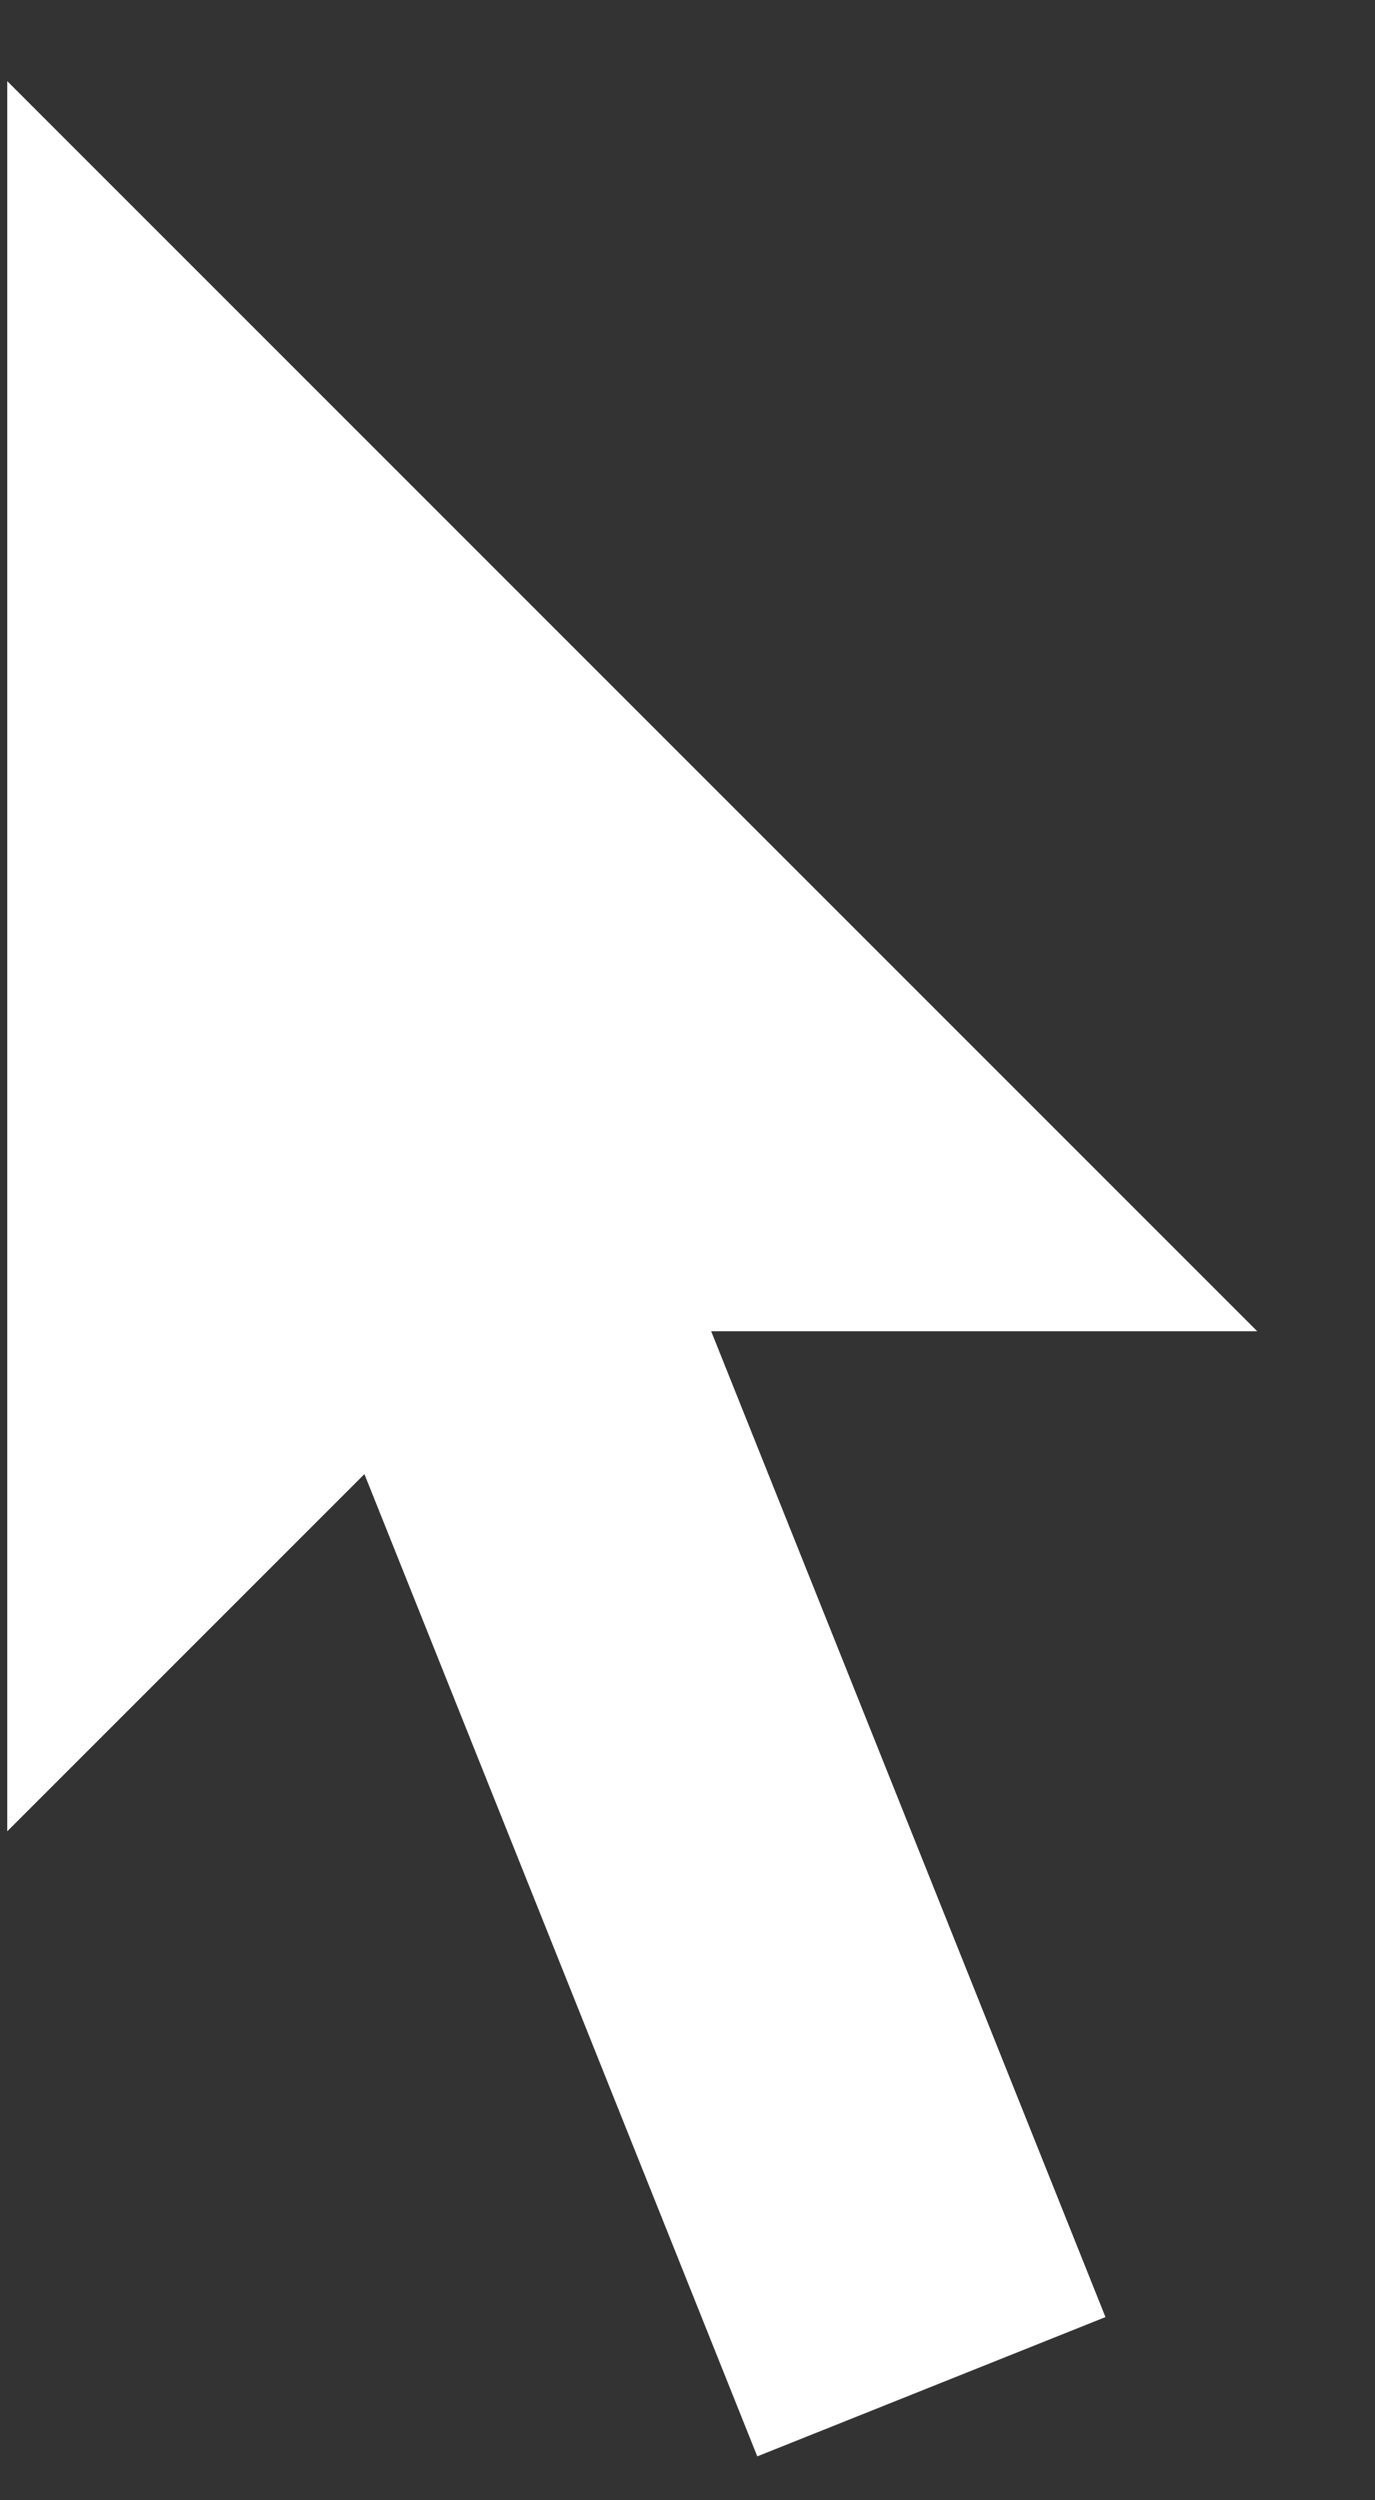 <svg width="11" height="20" viewBox="0 0 11 20" fill="none" xmlns="http://www.w3.org/2000/svg">
<rect x="0" y="0" width="11" height="20" fill="#333333" stroke="none"/>
<path d="M0.058 0.649L10.058 10.649H4.058L0.058 14.649V0.649Z" fill="white"/>
<line x1="3.451" y1="9.092" x2="7.451" y2="19.092" stroke="white" stroke-width="3"/>
</svg>
